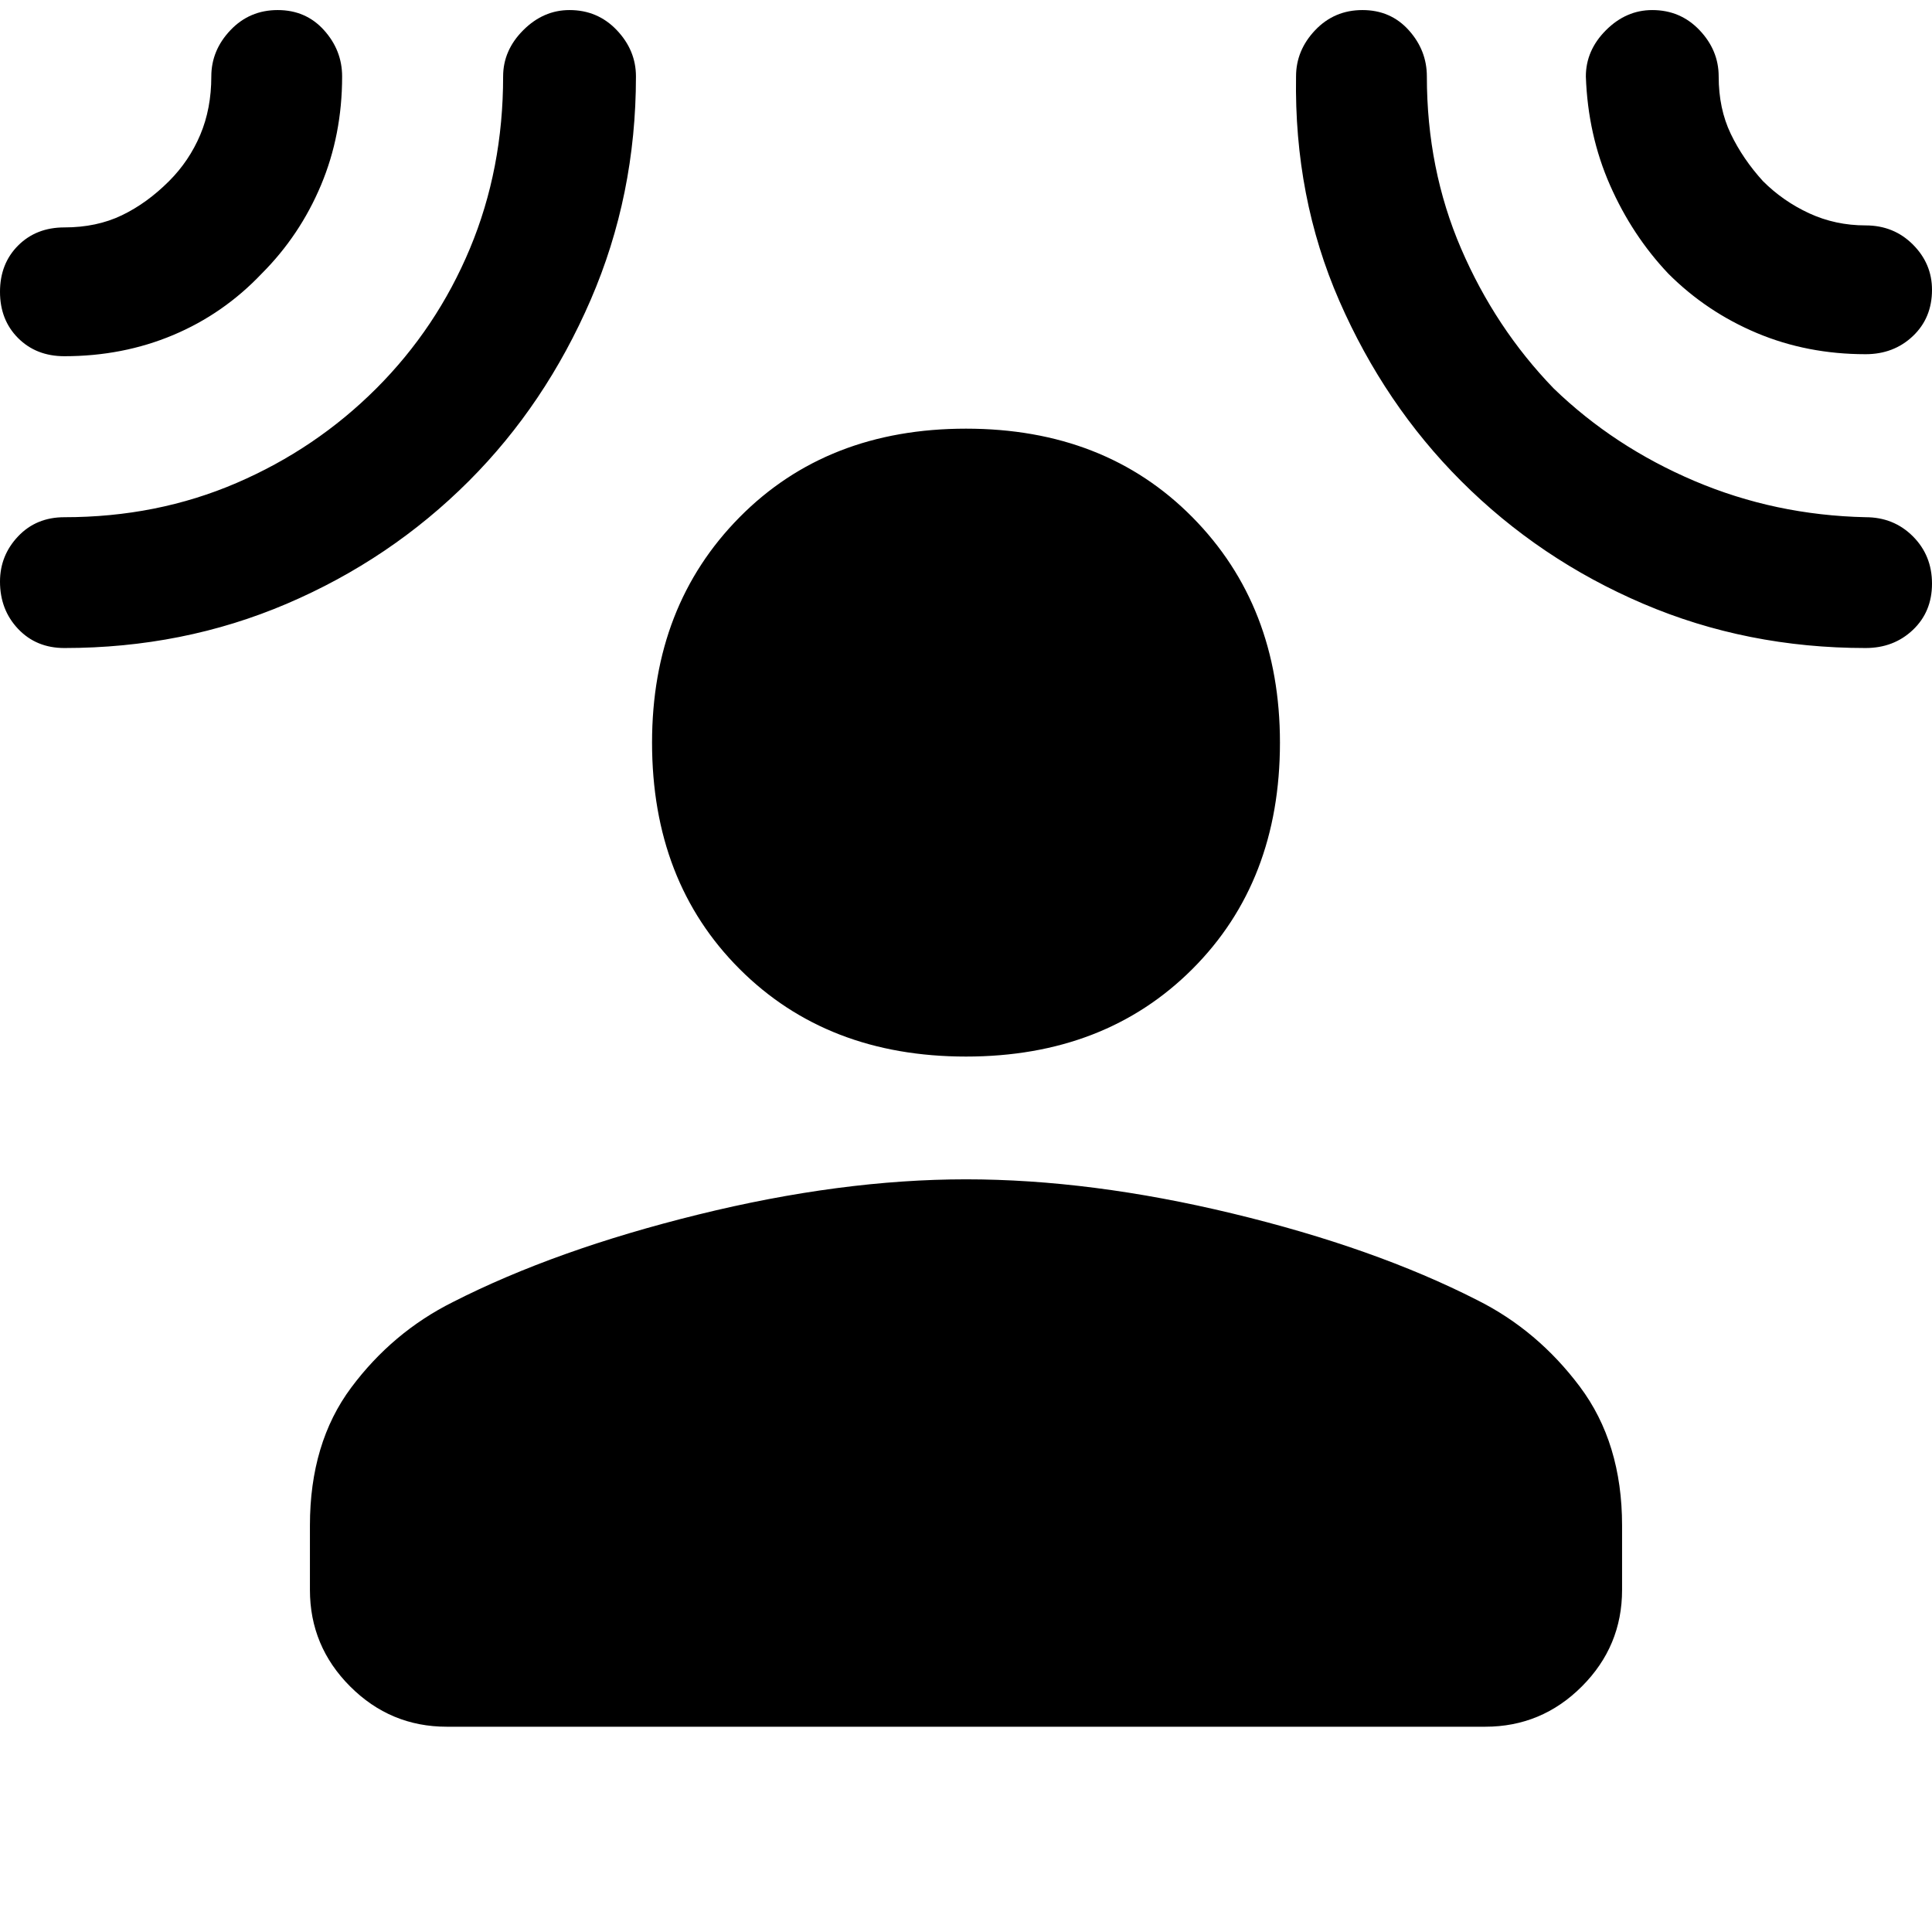 <svg xmlns="http://www.w3.org/2000/svg" width="48" height="48" viewBox="0 0 48 48"><path d="M24 26.25q-3.45 0-5.625-2.175T16.2 18.45q0-3.4 2.175-5.6 2.175-2.2 5.625-2.2t5.625 2.2q2.175 2.2 2.175 5.6 0 3.45-2.175 5.625T24 26.25ZM7.7 37.9q0-2.05 1.025-3.425t2.525-2.125q2.55-1.3 6.1-2.175Q20.9 29.3 24 29.3q3.1 0 6.625.85T36.7 32.3q1.5.75 2.55 2.15 1.05 1.4 1.05 3.45v1.6q0 1.4-1 2.4t-2.4 1H11.1q-1.4 0-2.4-1t-1-2.4ZM6.5 6.8q-.95 1-2.2 1.525-1.25.525-2.7.525-.7 0-1.15-.45Q0 7.95 0 7.25T.45 6.1q.45-.45 1.15-.45.8 0 1.425-.3T4.2 4.5q.5-.5.775-1.15.275-.65.275-1.45 0-.65.475-1.15Q6.2.25 6.9.25q.7 0 1.15.5.45.5.45 1.15 0 1.45-.525 2.7Q7.45 5.85 6.5 6.8Zm5.15 5.15Q9.7 13.9 7.125 15 4.55 16.1 1.6 16.1q-.7 0-1.15-.475Q0 15.15 0 14.45q0-.65.45-1.125t1.15-.475q2.3 0 4.275-.85 1.975-.85 3.475-2.35t2.325-3.475Q12.5 4.2 12.5 1.9q0-.65.5-1.15.5-.5 1.15-.5.7 0 1.175.5.475.5.475 1.15 0 2.95-1.125 5.55-1.125 2.6-3.025 4.5Zm24.65 0q-1.9-1.9-3.025-4.475Q32.15 4.9 32.2 1.9q0-.65.475-1.15.475-.5 1.175-.5.7 0 1.15.5.45.5.45 1.15 0 2.3.85 4.275.85 1.975 2.3 3.475 1.5 1.45 3.5 2.3 2 .85 4.25.9.7 0 1.175.475Q48 13.8 48 14.5q0 .7-.475 1.15-.475.45-1.175.45-2.95 0-5.525-1.1T36.3 11.95Zm5.15-5.15q-.9-.95-1.45-2.2-.55-1.25-.6-2.7 0-.65.5-1.15.5-.5 1.15-.5.7 0 1.175.5.475.5.475 1.15 0 .8.3 1.425t.8 1.175q.5.5 1.15.8.65.3 1.4.3.7 0 1.175.475Q48 6.55 48 7.2q0 .7-.475 1.15-.475.45-1.175.45-1.45 0-2.7-.525-1.25-.525-2.2-1.475Z"/></svg>